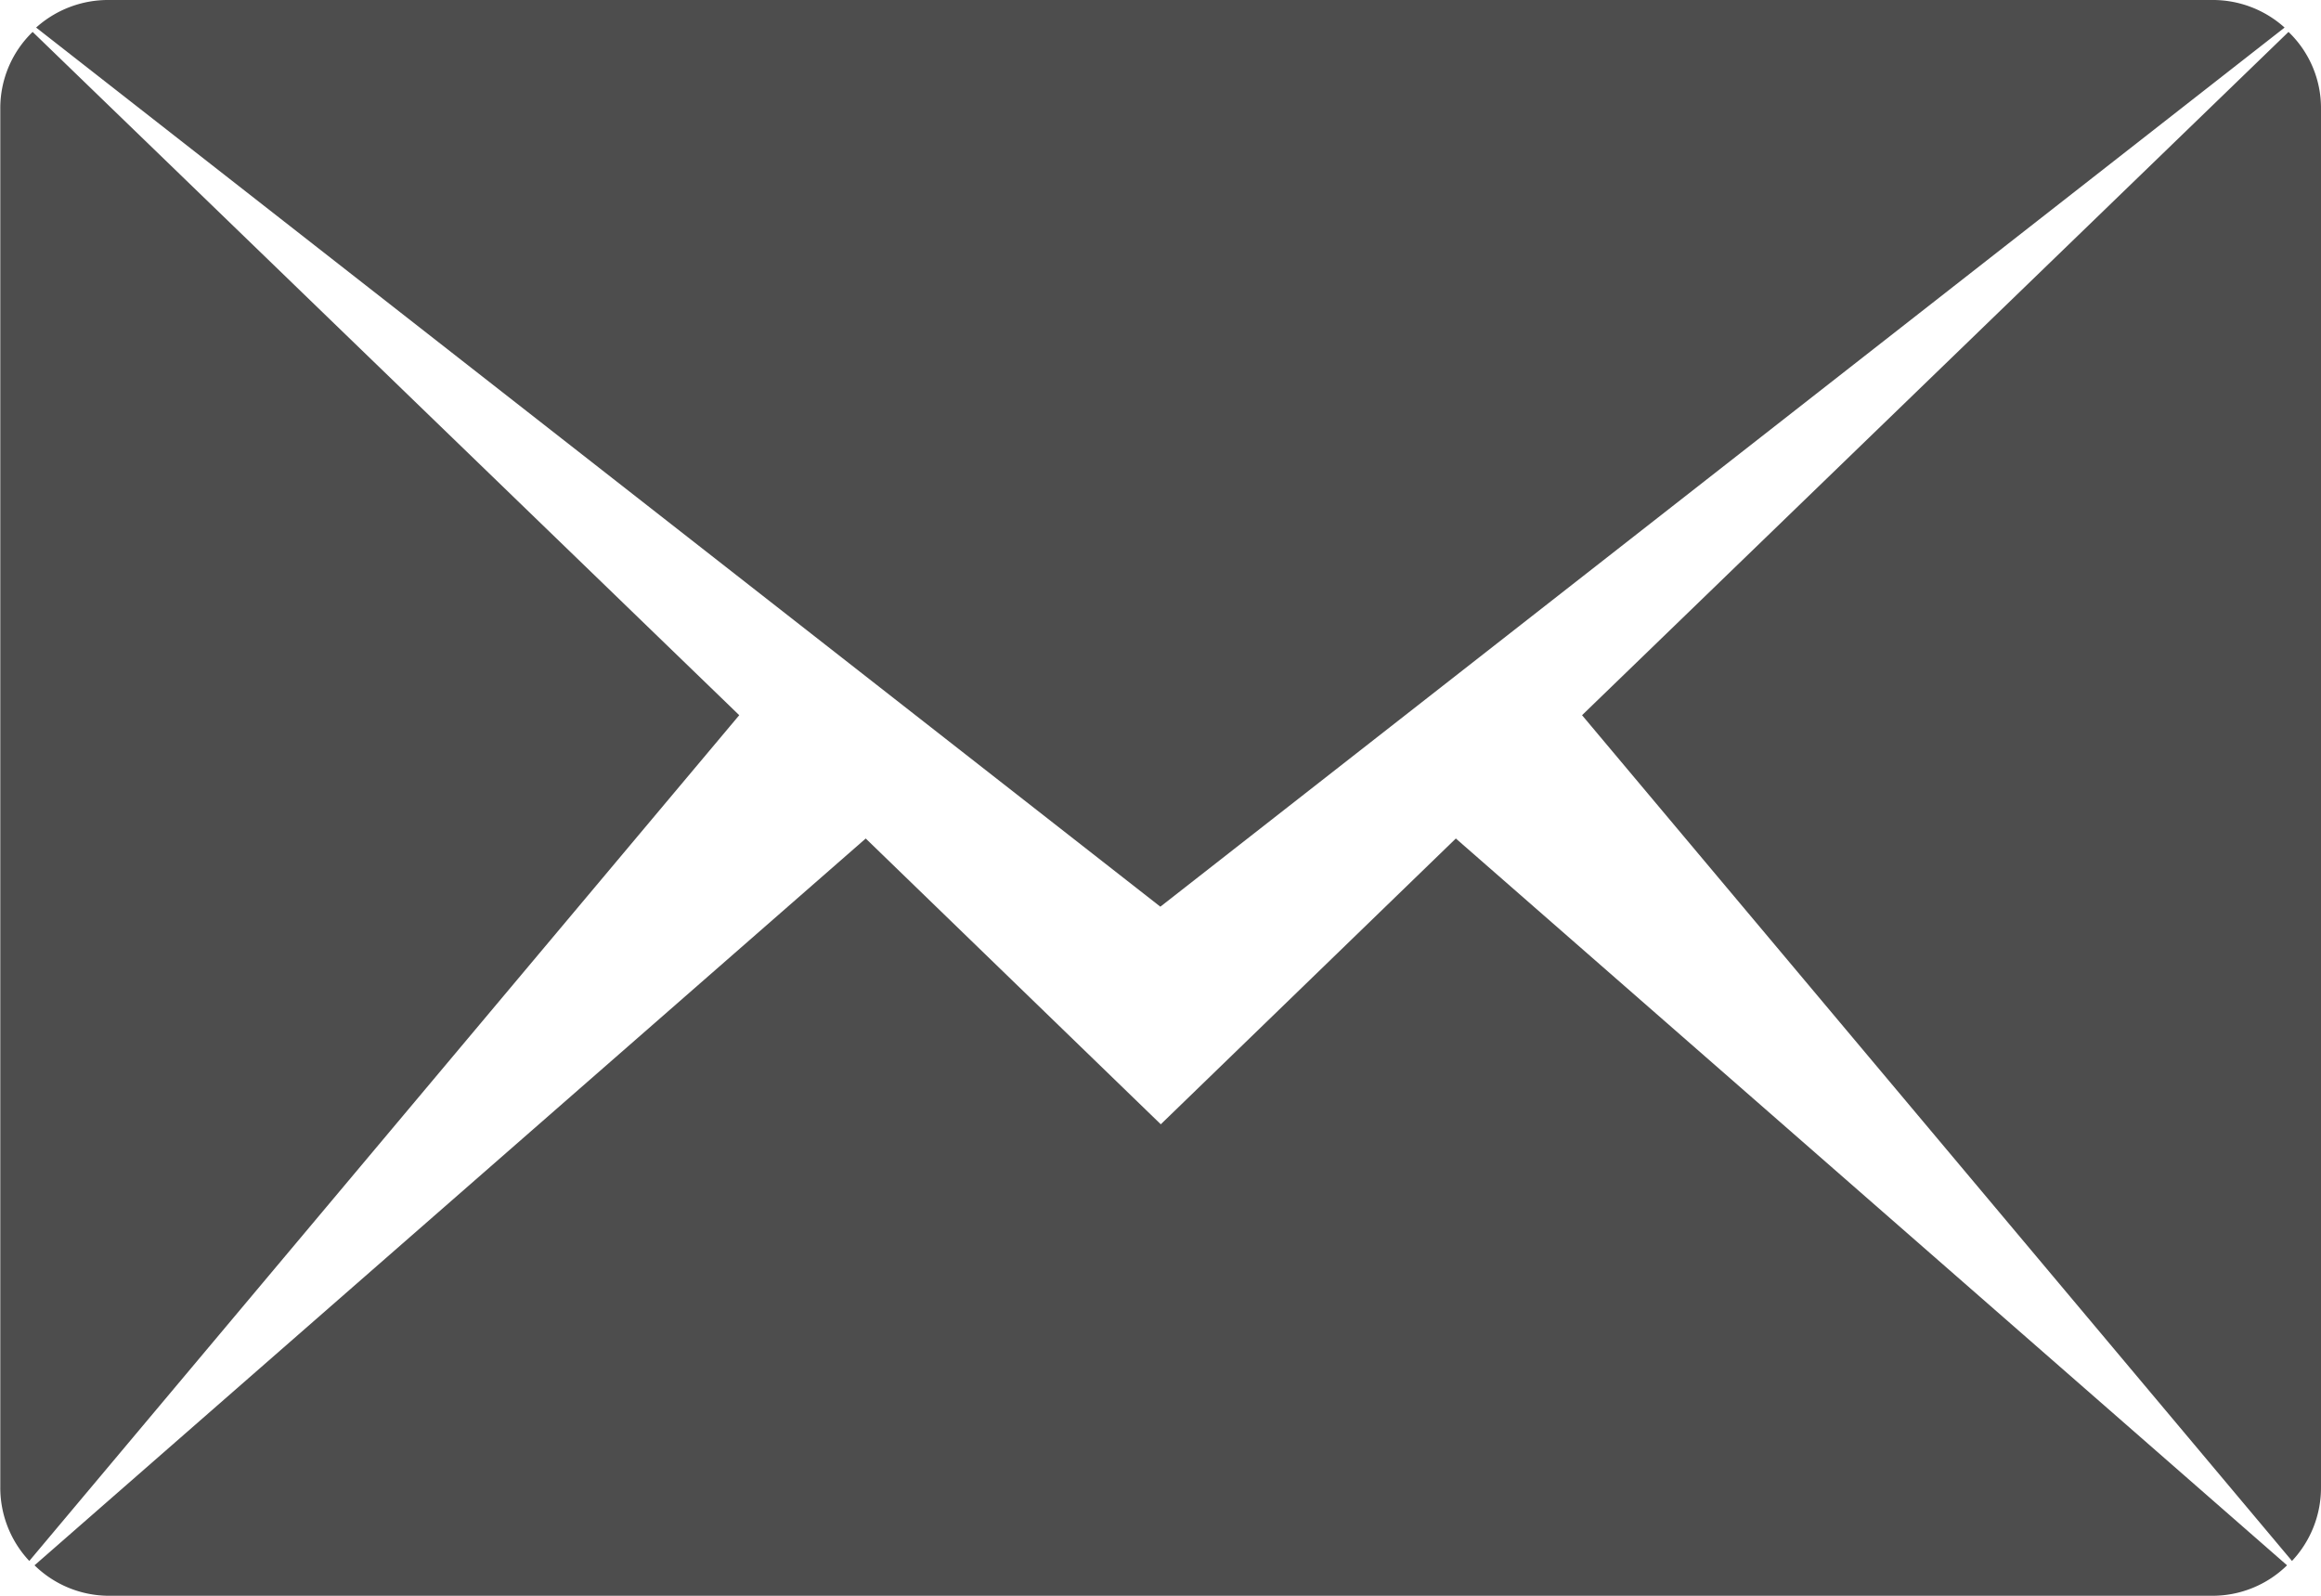 <svg xmlns="http://www.w3.org/2000/svg" width="16" height="11" viewBox="0 0 16 11">
  <defs>
    <style>
      .cls-1 {
        fill: #4d4d4d;
        fill-rule: evenodd;
      }
    </style>
  </defs>
  <path id="Mail_icon" data-name="Mail icon" class="cls-1" d="M821.906,4672.93l4.87-4.71a0.727,0.727,0,0,1,.224.53v9.5a0.737,0.737,0,0,1-.2.51Zm-10.657-4.74a0.742,0.742,0,0,1,.5-0.19h14.5a0.739,0.739,0,0,1,.5.19l-7.75,6.06Zm-0.047,10.57a0.737,0.737,0,0,1-.2-0.51v-9.5a0.73,0.73,0,0,1,.223-0.53l4.871,4.71Zm7.8-3.01,2.034-1.97,5.73,5.01a0.734,0.734,0,0,1-.514.21h-14.5a0.734,0.734,0,0,1-.514-0.21l5.73-5.01Z" transform="translate(-811 -4668)"/>
</svg>
